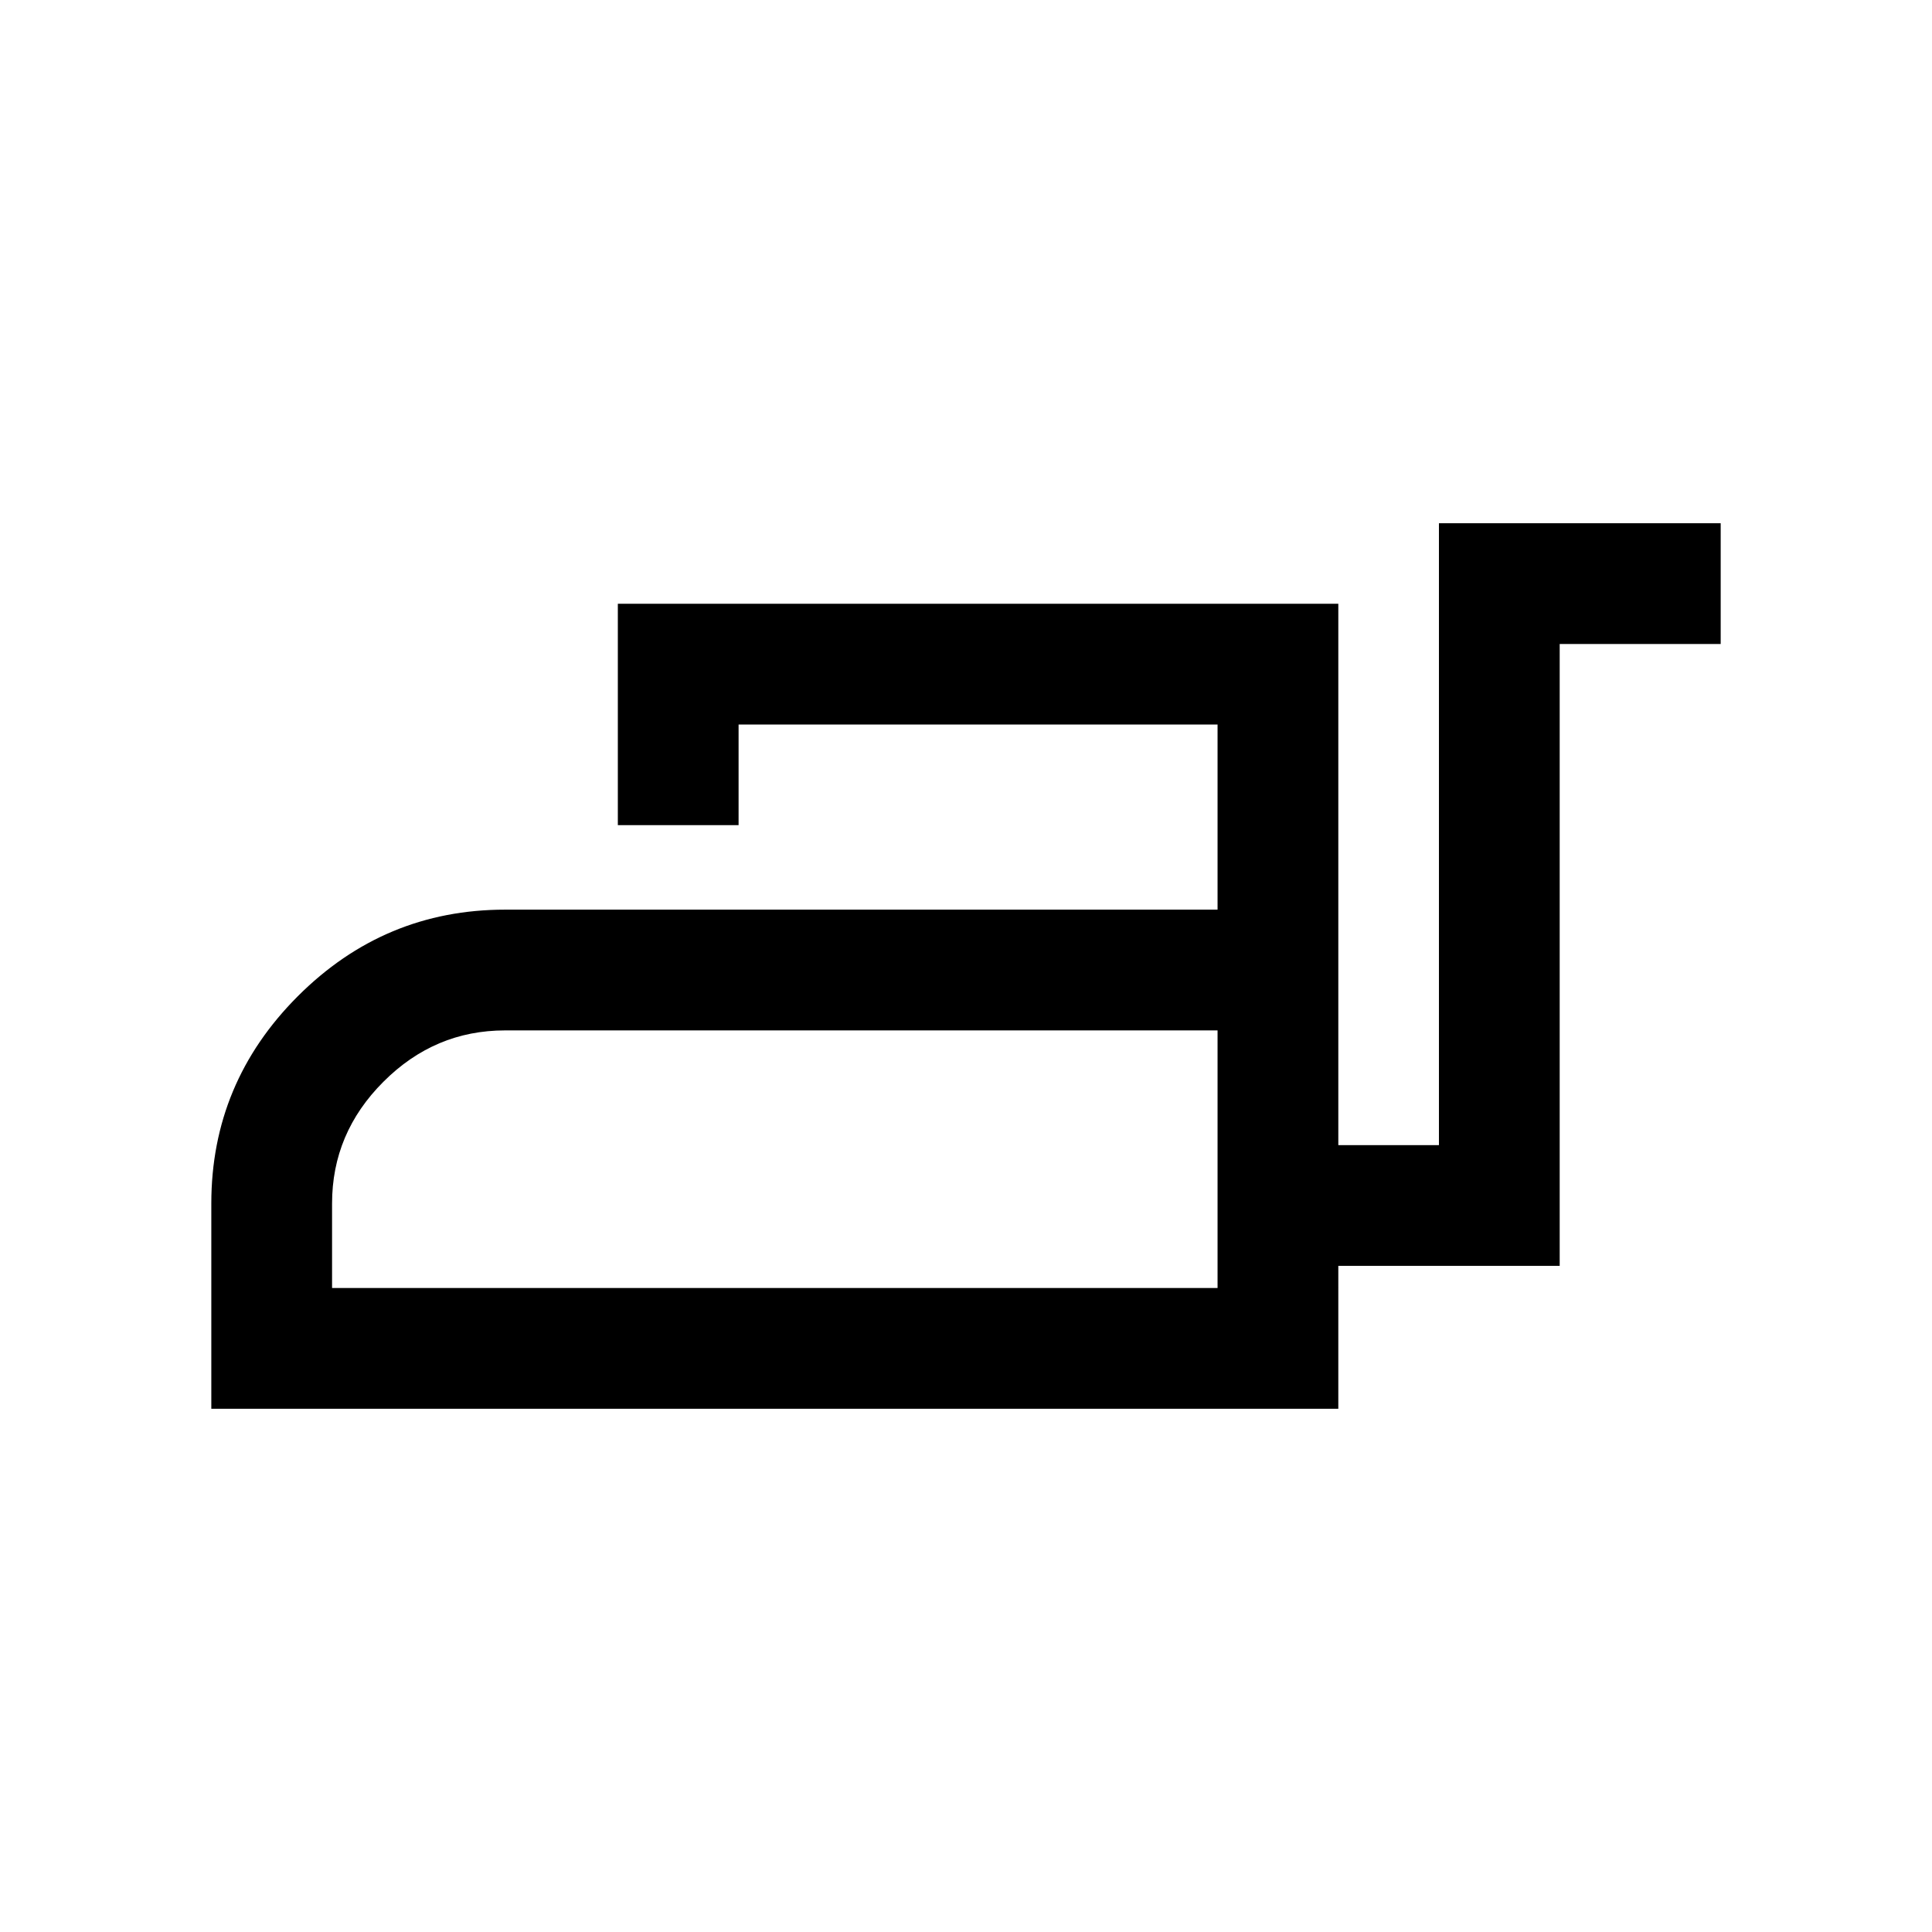 <svg xmlns="http://www.w3.org/2000/svg" height="24" width="24"><path d="M2.625 17.5v-2.55q0-1.5 1.075-2.575Q4.775 11.3 6.275 11.3h8.85V9h-5.95v1.25h-1.5V7.5h8.95v6.725h1.25V6.5h3.5V8h-2v7.725h-2.75V17.5Zm1.5-1.5h11v-3.2h-8.85q-.875 0-1.512.638-.638.637-.638 1.512Zm11 0v-3.2V16Z"/></svg>